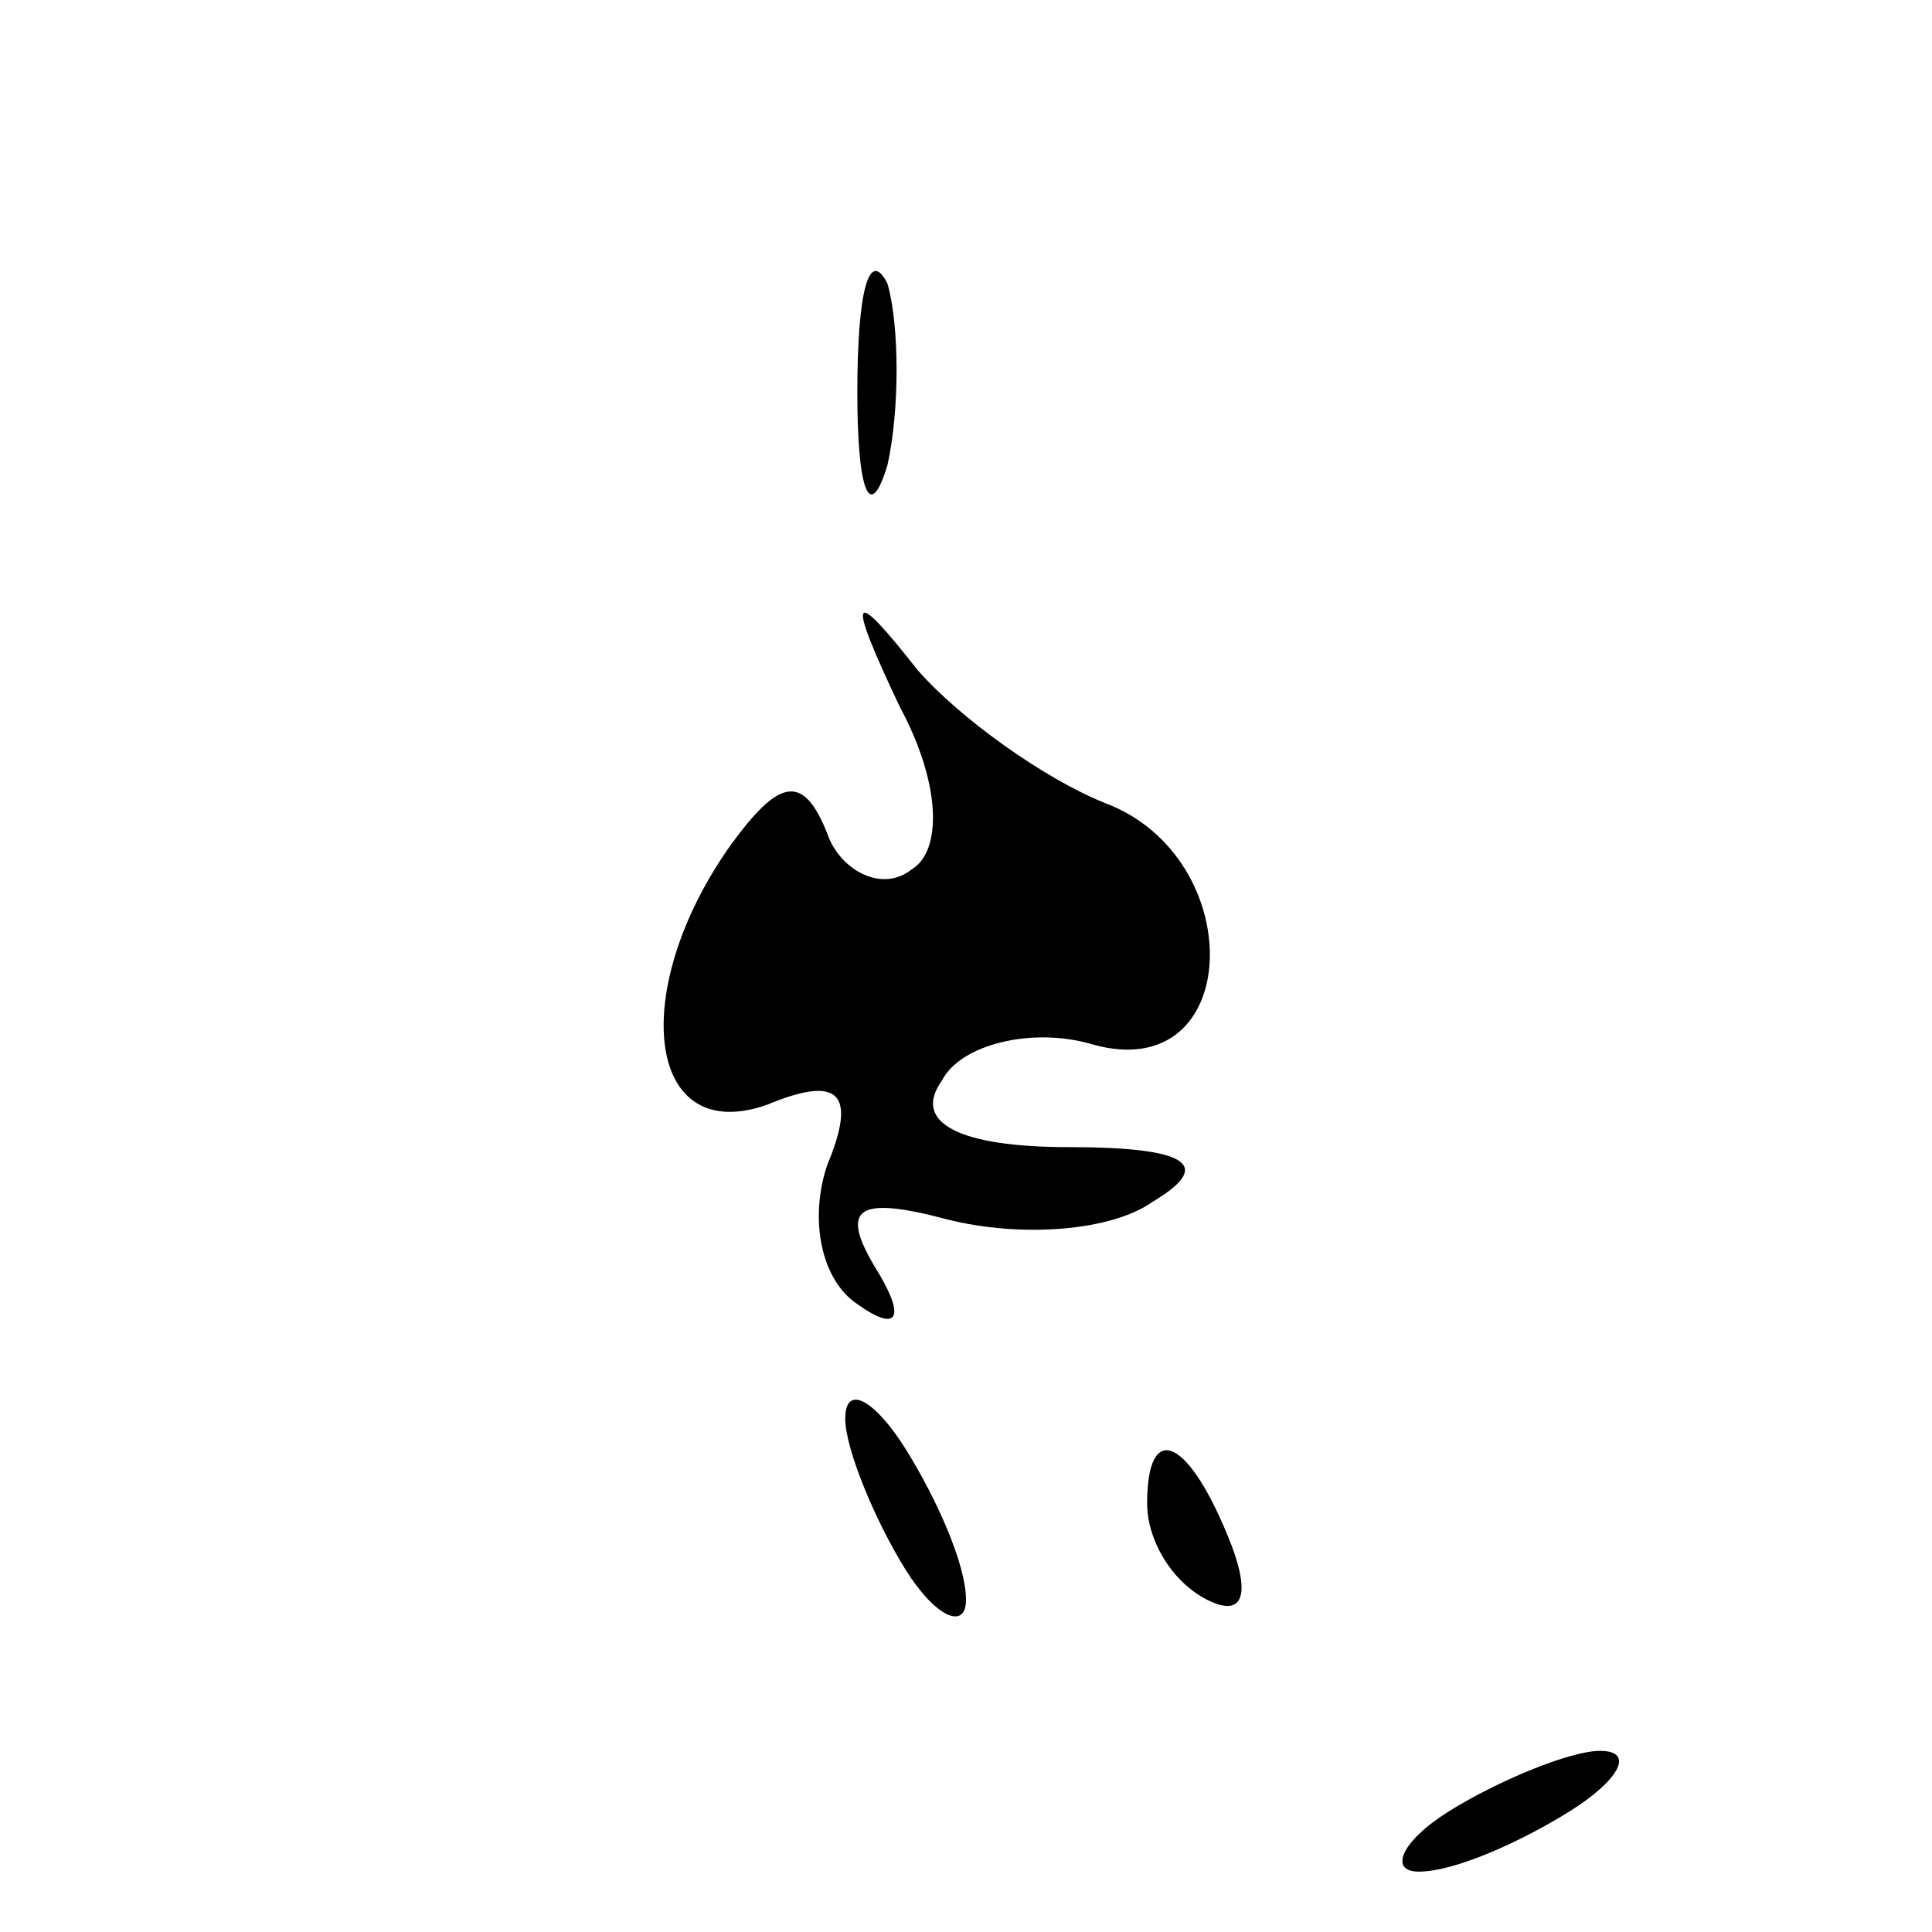 <?xml version="1.0" standalone="no"?>
<!DOCTYPE svg PUBLIC "-//W3C//DTD SVG 20010904//EN"
 "http://www.w3.org/TR/2001/REC-SVG-20010904/DTD/svg10.dtd">
<svg version="1.0" xmlns="http://www.w3.org/2000/svg"
 width="32pt" height="32pt" viewBox="0 0 32 32"
 preserveAspectRatio="xMidYMid meet">
<g transform="translate(0,32) scale(0.1,-0.1)"
fill="#000000" stroke="none">
<path fill="#000000" stroke="none" d="M142 255 c0 -16 2 -22 5 -12 2 9 2 23
0 30 -3 6 -5 -1 -5 -18z"/>
<path fill="#000000" stroke="none" d="M149 203 c7 -13 7 -24 2 -27 -5 -4 -12
0 -14 6 -4 10 -8 9 -16 -2 -17 -24 -14 -50 6 -43 12 5 15 2 10 -10 -3 -9 -1
-19 5 -23 7 -5 8 -2 3 6 -6 10 -3 12 12 8 12 -3 27 -2 34 3 10 6 6 9 -14 9
-18 0 -26 4 -21 11 3 6 15 9 25 6 25 -7 26 31 2 40 -10 4 -24 14 -31 22 -11
14 -12 13 -3 -6z"/>
<path fill="#000000" stroke="none" d="M140 85 c0 -5 5 -17 10 -25 5 -8 10
-10 10 -5 0 6 -5 17 -10 25 -5 8 -10 11 -10 5z"/>
<path fill="#000000" stroke="none" d="M190 71 c0 -6 4 -13 10 -16 6 -3 7 1 4
9 -7 18 -14 21 -14 7z"/>
<path fill="#000000" stroke="none" d="M240 20 c-8 -5 -10 -10 -5 -10 6 0 17
5 25 10 8 5 11 10 5 10 -5 0 -17 -5 -25 -10z"/>
</g>
</svg>
